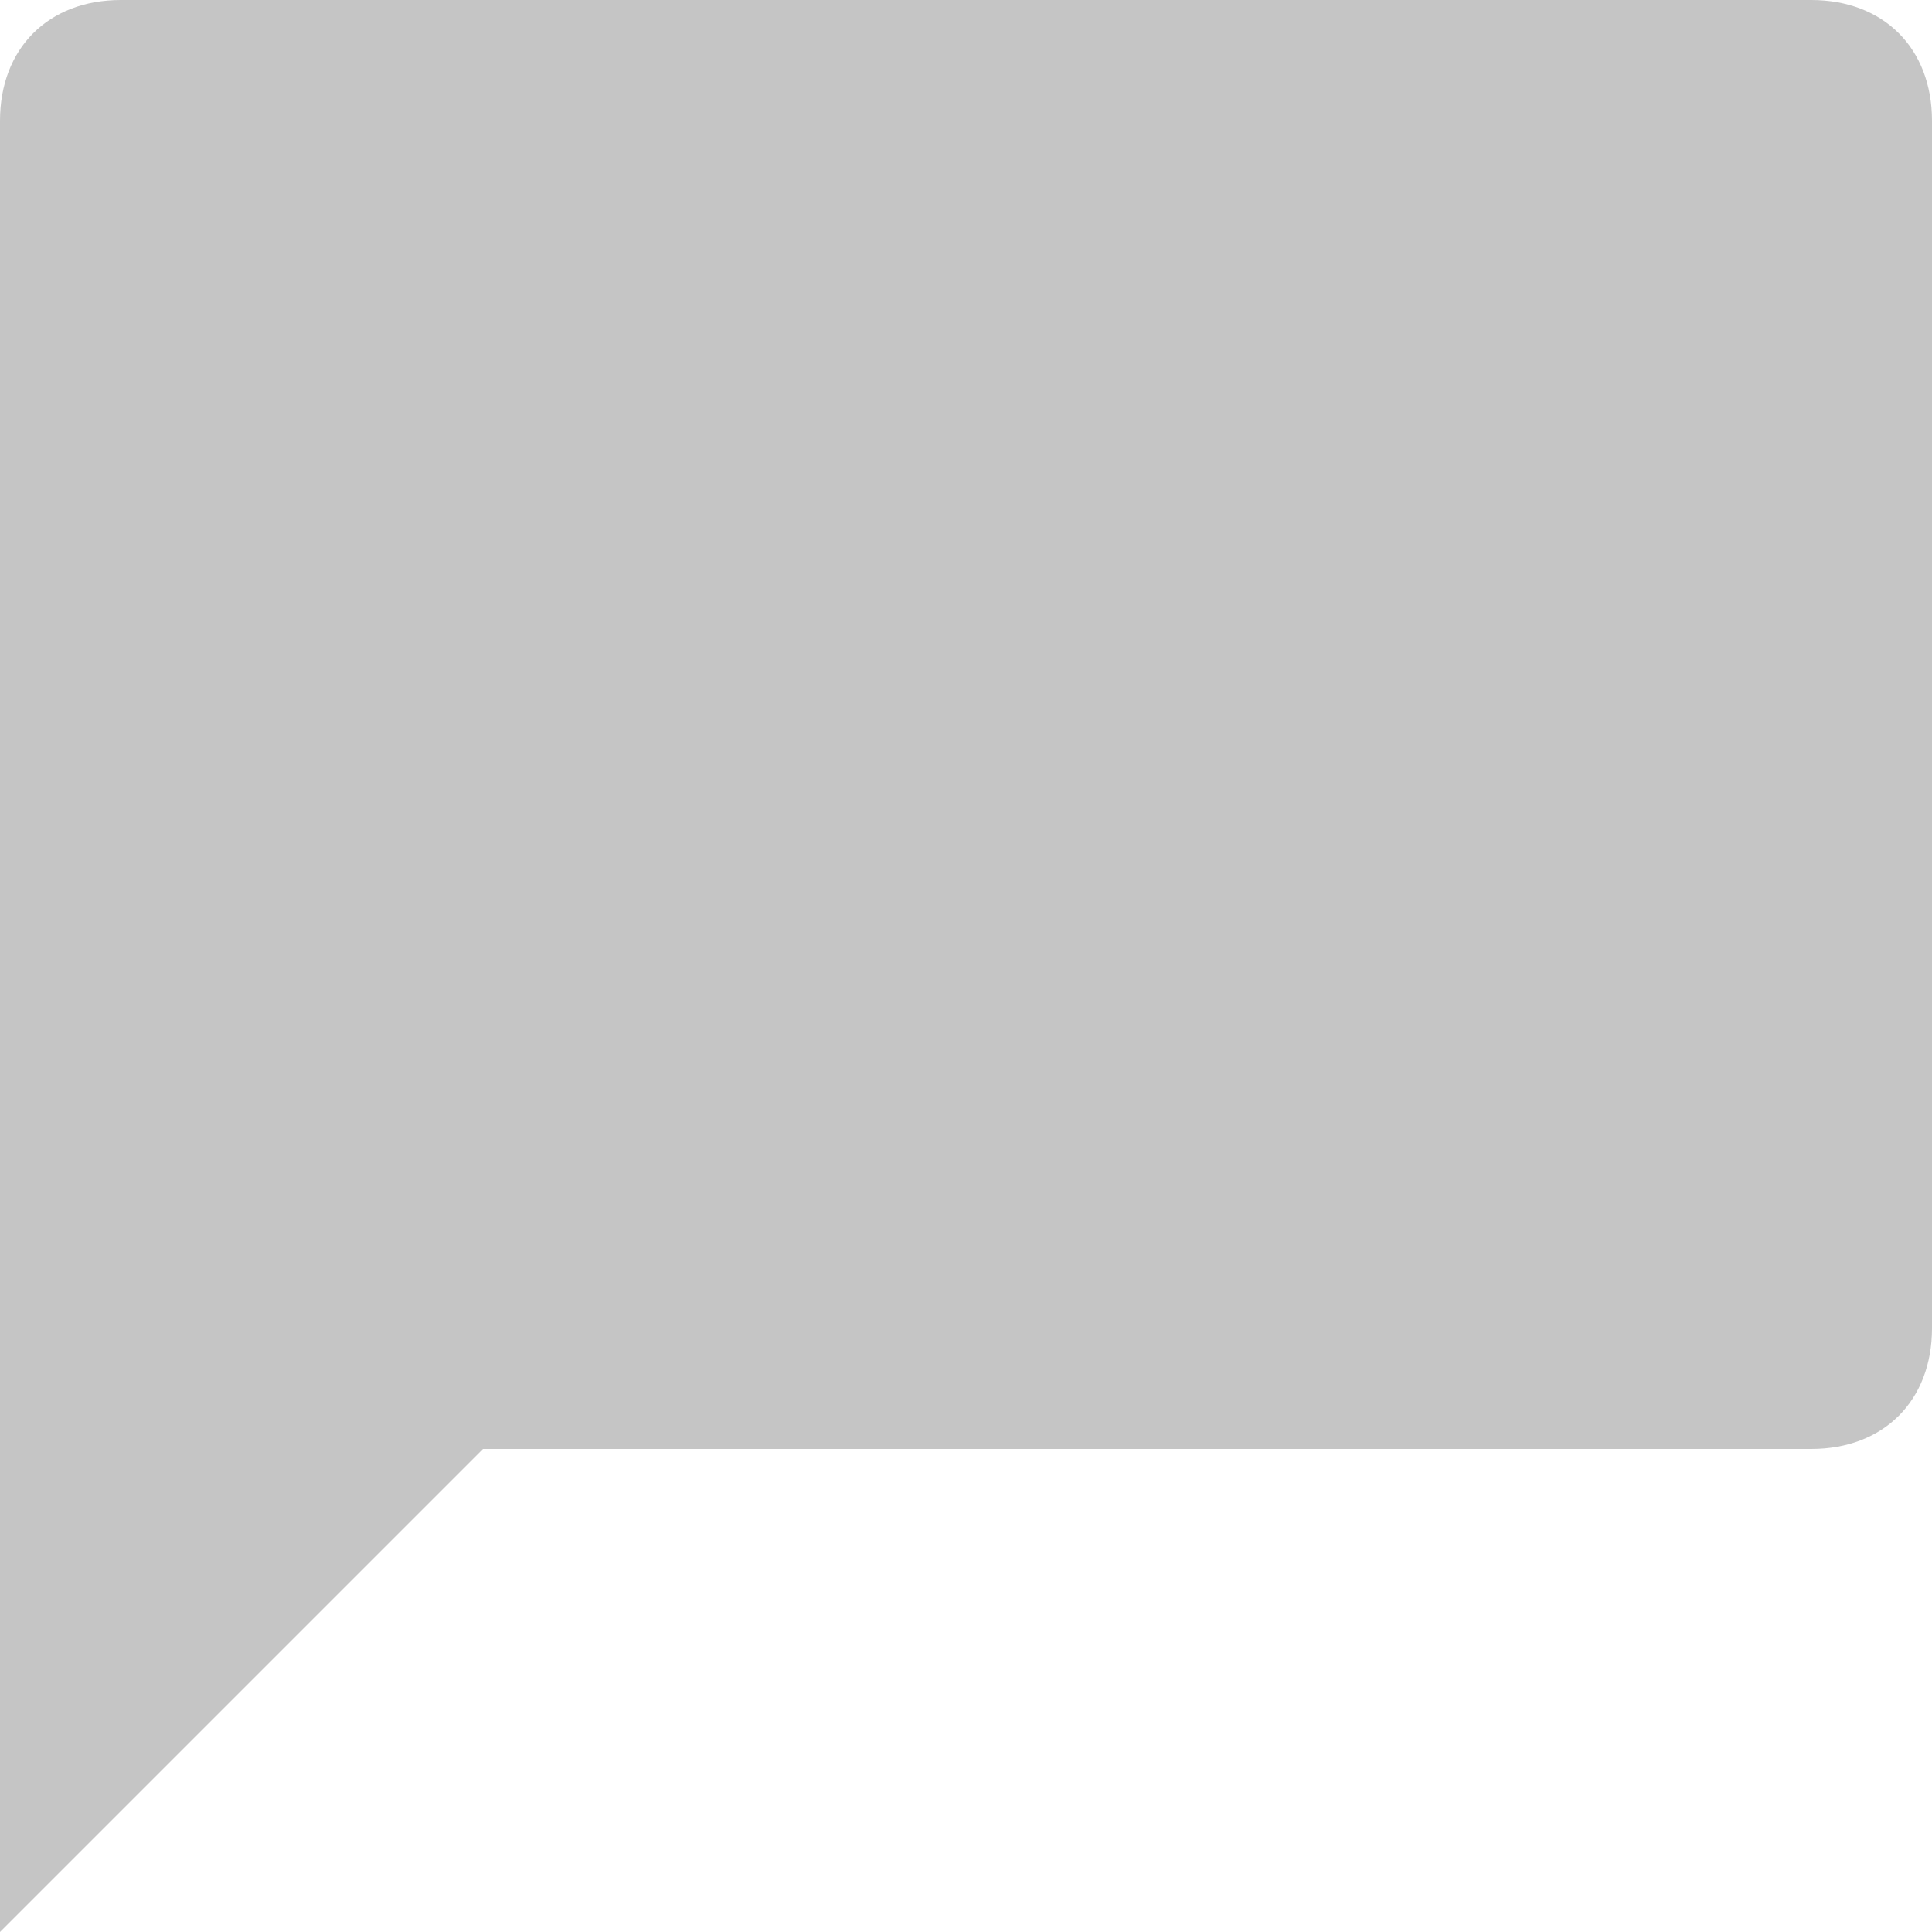 <svg width="16" height="16" viewBox="0 0 16 16" fill="none" xmlns="http://www.w3.org/2000/svg">
<path fill-rule="evenodd" clip-rule="evenodd" d="M15 0H1C0.4 0 0 0.4 0 1V16L4 12H15C15.6 12 16 11.6 16 11V1C16 0.4 15.6 0 15 0Z" fill="#C5C5C5"/>
</svg>
